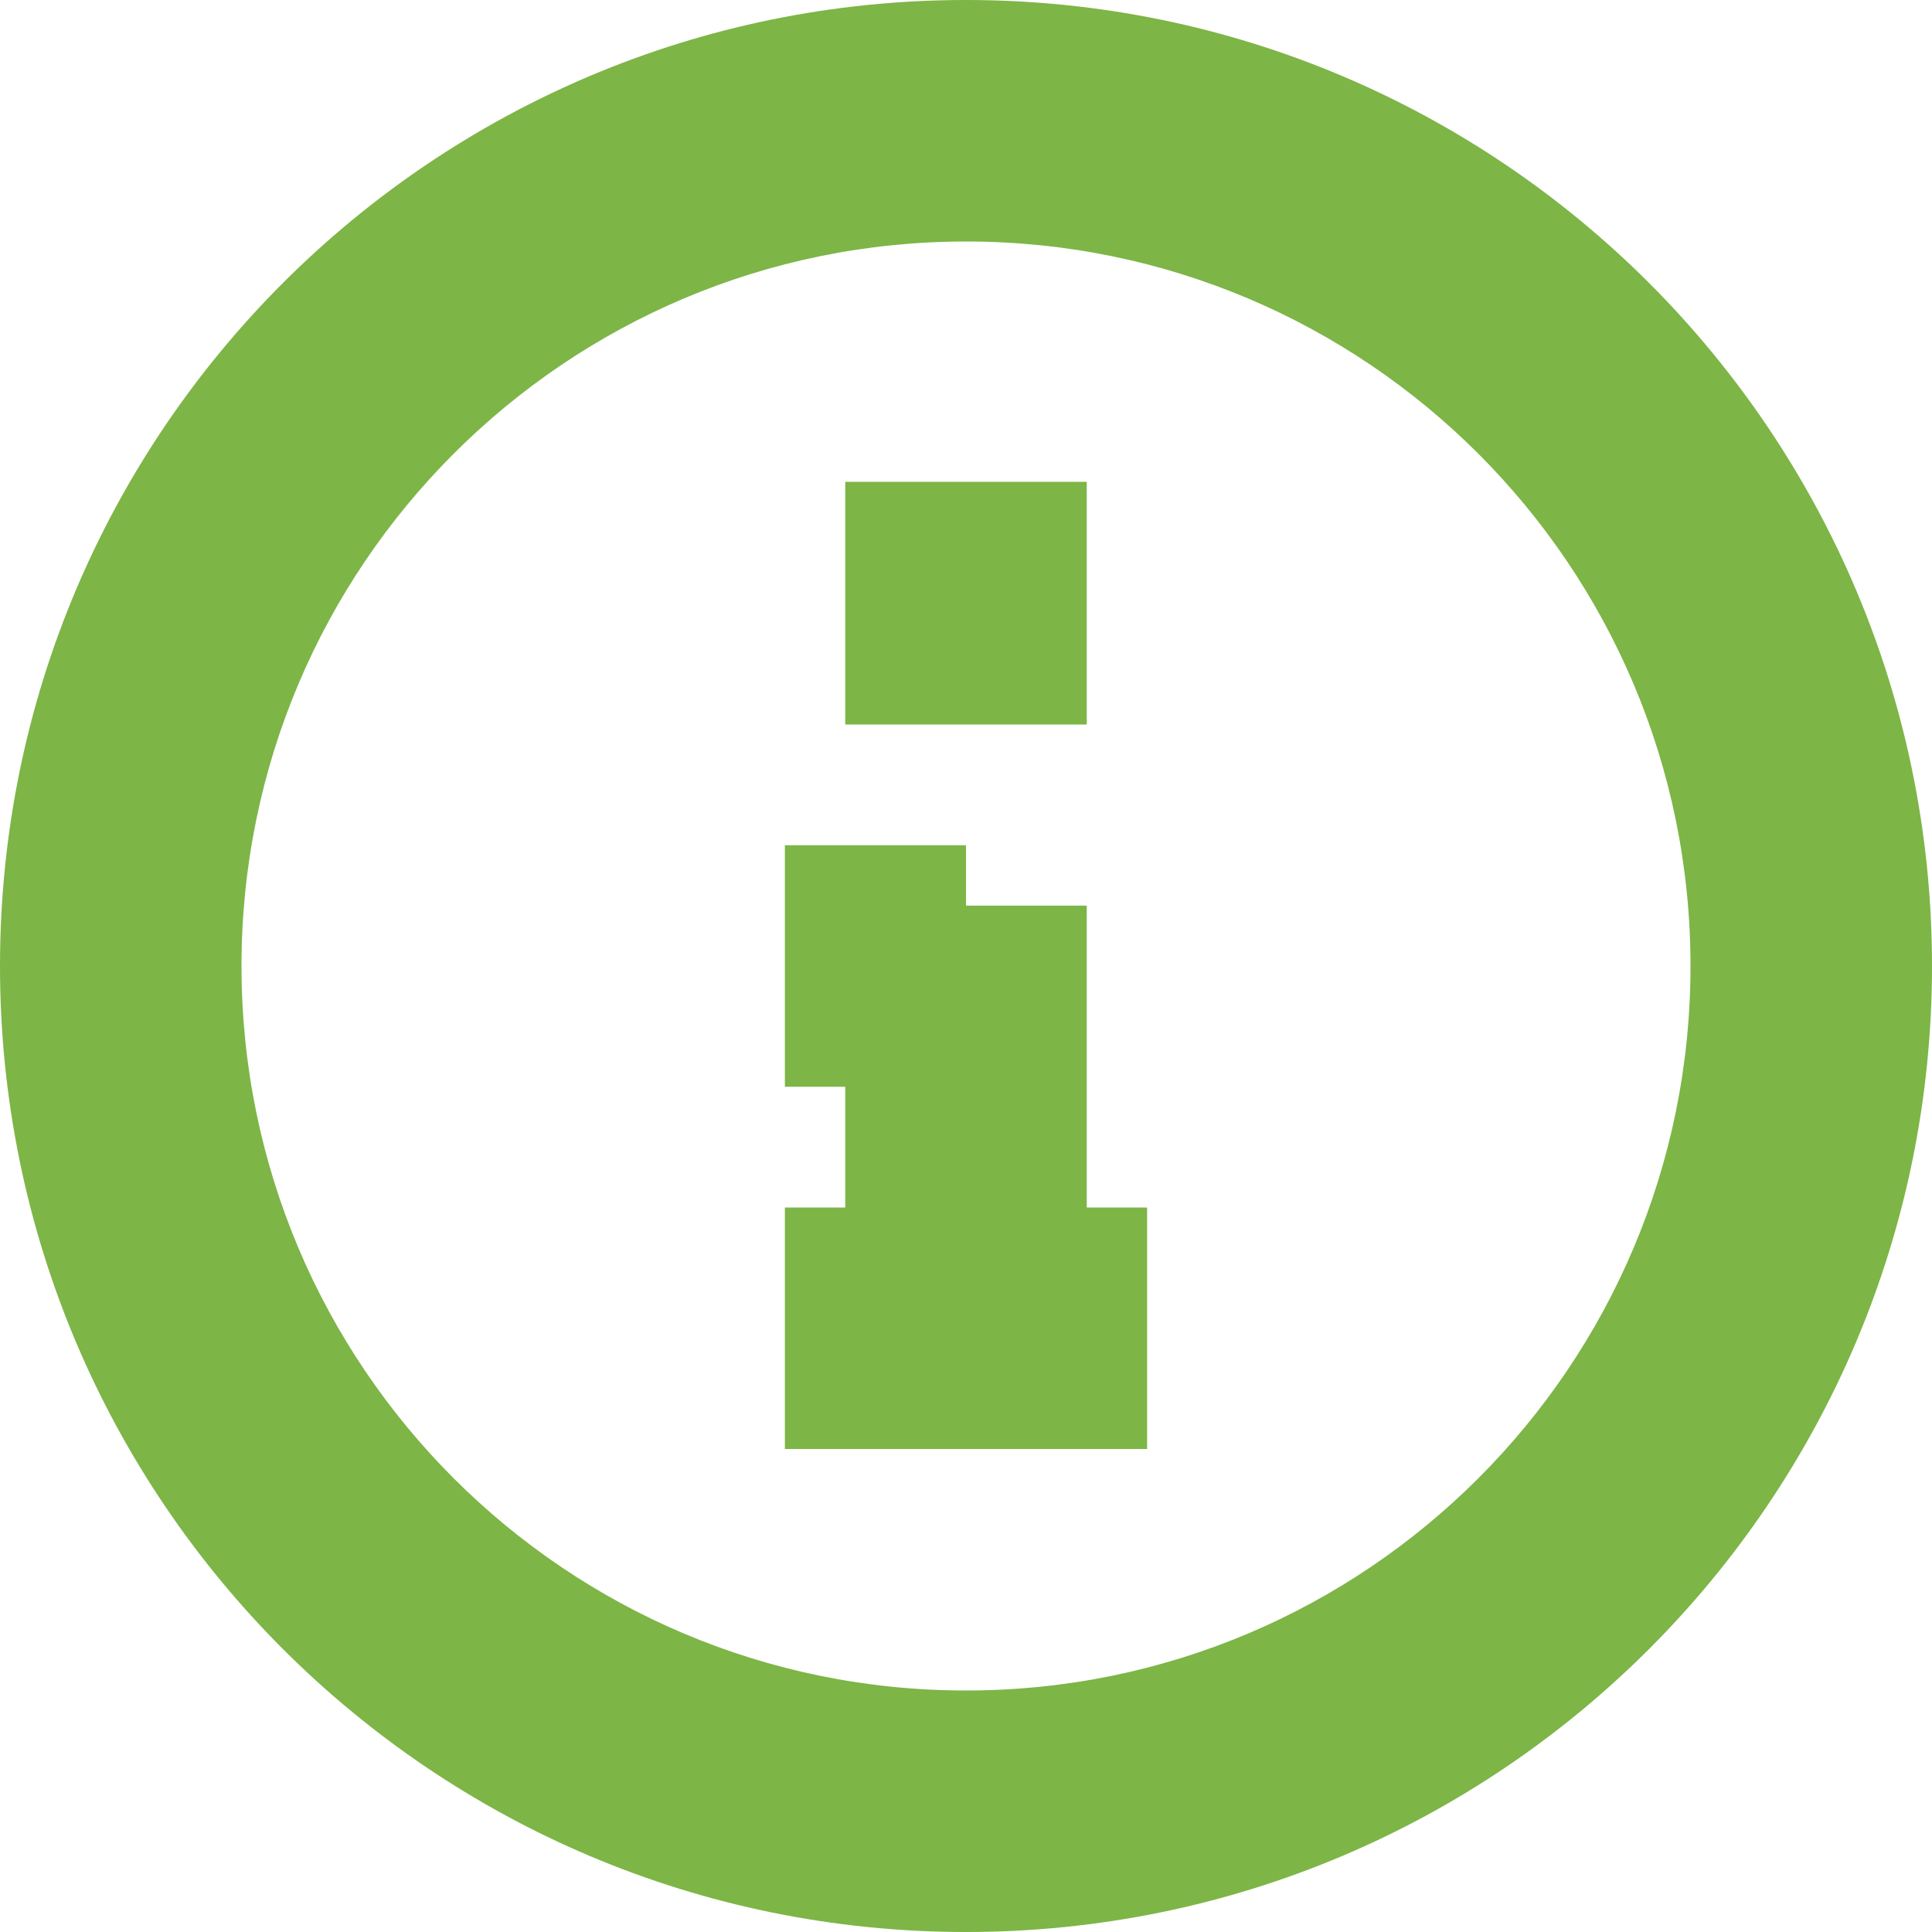 <svg width="16" height="16" viewBox="0 0 16 16" fill="none" xmlns="http://www.w3.org/2000/svg">
<path d="M7 5V6H9V5H7ZM9 4.99V3.99H7V4.99H9ZM9 11.5V7.5H7V11.5H9ZM9 5V4.99H7V5H9ZM6.5 9H8V7H6.5V9ZM6.5 12H9.5V10H6.5V12ZM8 2C11.314 2 14 4.686 14 8H16C16 3.582 12.418 3.57628e-07 8 0V2ZM2 8C2 4.686 4.686 2 8 2V0C3.582 -3.57628e-07 3.57628e-07 3.582 0 8H2ZM8 14C4.686 14 2 11.314 2 8H0C-3.57628e-07 12.418 3.582 16 8 16V14ZM8 16C12.418 16 16 12.418 16 8H14C14 11.314 11.314 14 8 14V16Z" fill="#7DB546"/>
</svg>
